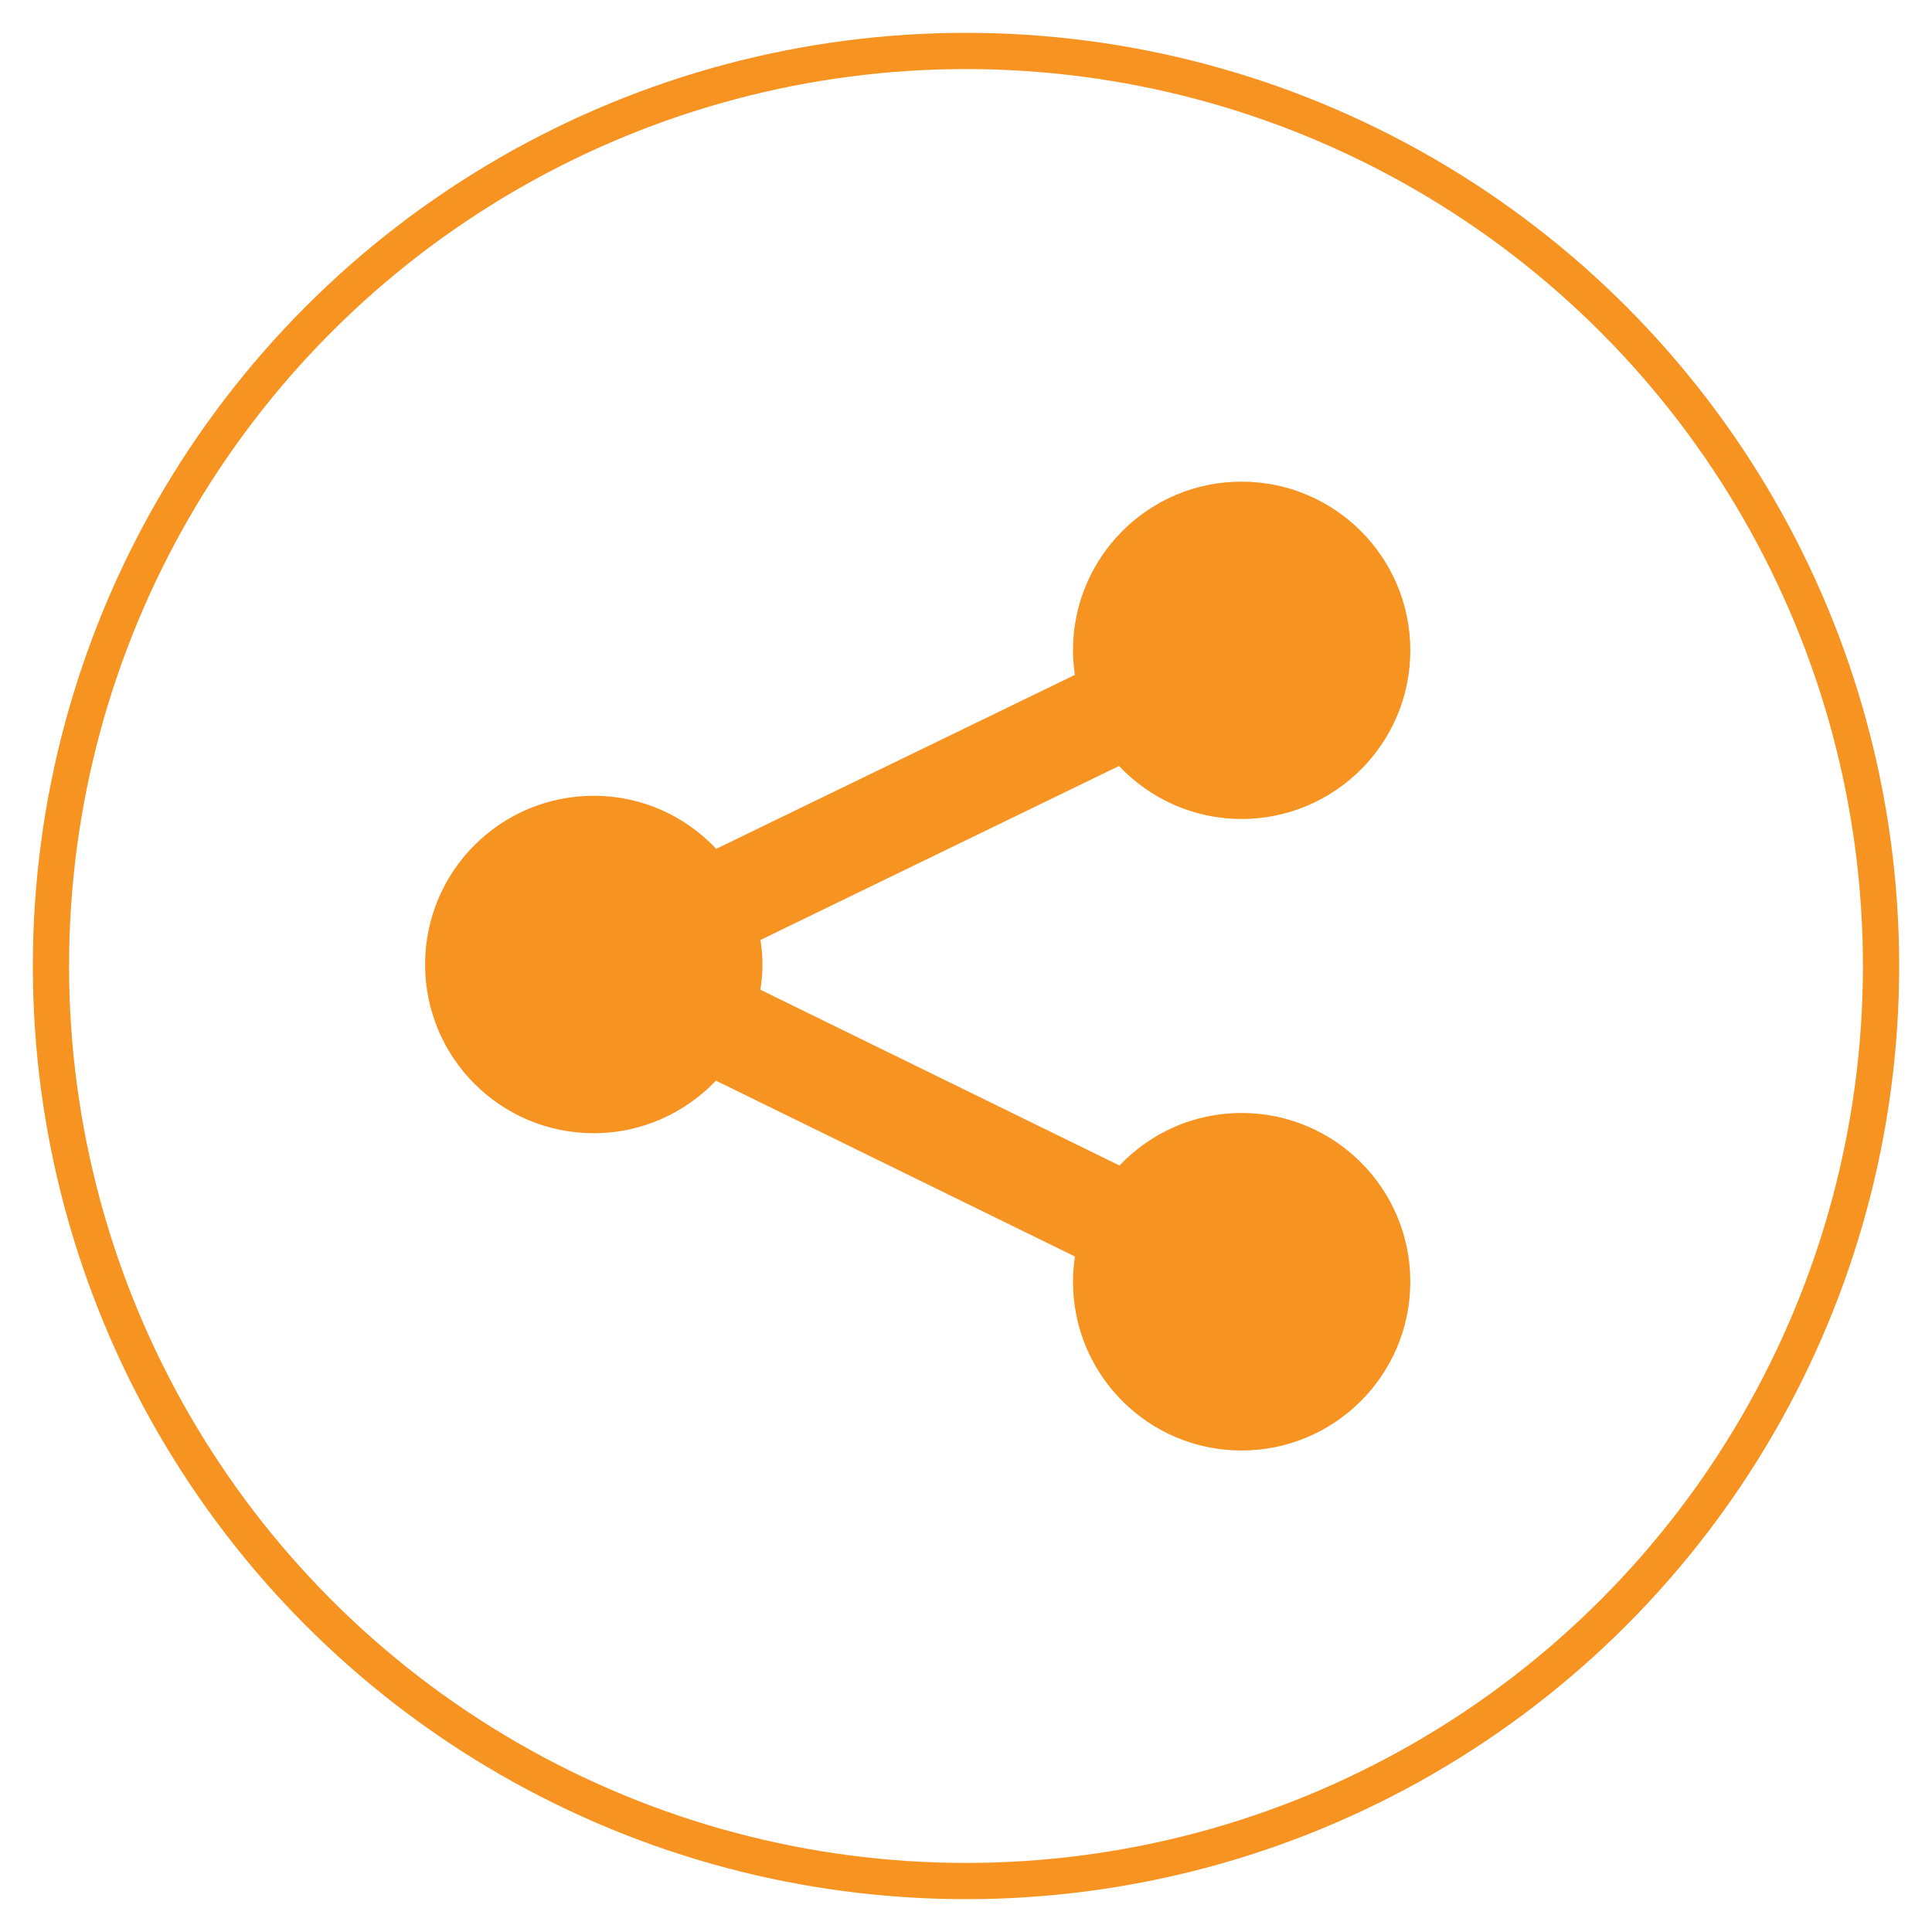 <?xml version="1.0" encoding="utf-8"?>
<!-- Generator: Adobe Illustrator 16.0.0, SVG Export Plug-In . SVG Version: 6.00 Build 0)  -->
<!DOCTYPE svg PUBLIC "-//W3C//DTD SVG 1.1//EN" "http://www.w3.org/Graphics/SVG/1.1/DTD/svg11.dtd">
<svg version="1.1" id="Layer_1" xmlns="http://www.w3.org/2000/svg" xmlns:xlink="http://www.w3.org/1999/xlink" x="0px" y="0px"
	 width="40px" height="40px" viewBox="0 0 40 40" enable-background="new 0 0 40 40" xml:space="preserve">
<g>
	<g>
		<path fill="#F69321" d="M25.705,23.043c-0.996,0-1.891,0.418-2.527,1.088l-7.436-3.64c0.028-0.172,0.044-0.344,0.044-0.522
			c0-0.174-0.016-0.343-0.042-0.508l7.424-3.602c0.637,0.673,1.537,1.097,2.537,1.097c1.928,0,3.494-1.563,3.494-3.49
			c0-1.931-1.566-3.494-3.494-3.494s-3.49,1.563-3.49,3.494c0,0.171,0.016,0.342,0.039,0.507l-7.425,3.601
			c-0.635-0.674-1.533-1.098-2.535-1.098c-1.932,0-3.493,1.563-3.493,3.493c0,1.928,1.562,3.493,3.493,3.493
			c0.993,0,1.891-0.42,2.529-1.088l7.433,3.641c-0.025,0.17-0.041,0.344-0.041,0.52c0,1.932,1.563,3.496,3.49,3.496
			s3.494-1.564,3.494-3.496C29.199,24.607,27.633,23.043,25.705,23.043L25.705,23.043z M25.705,23.043"/>
	</g>
	<circle fill="none" stroke="#F69321" stroke-width="0.75" stroke-miterlimit="10" cx="20" cy="20" r="18.945"/>
</g>
</svg>
